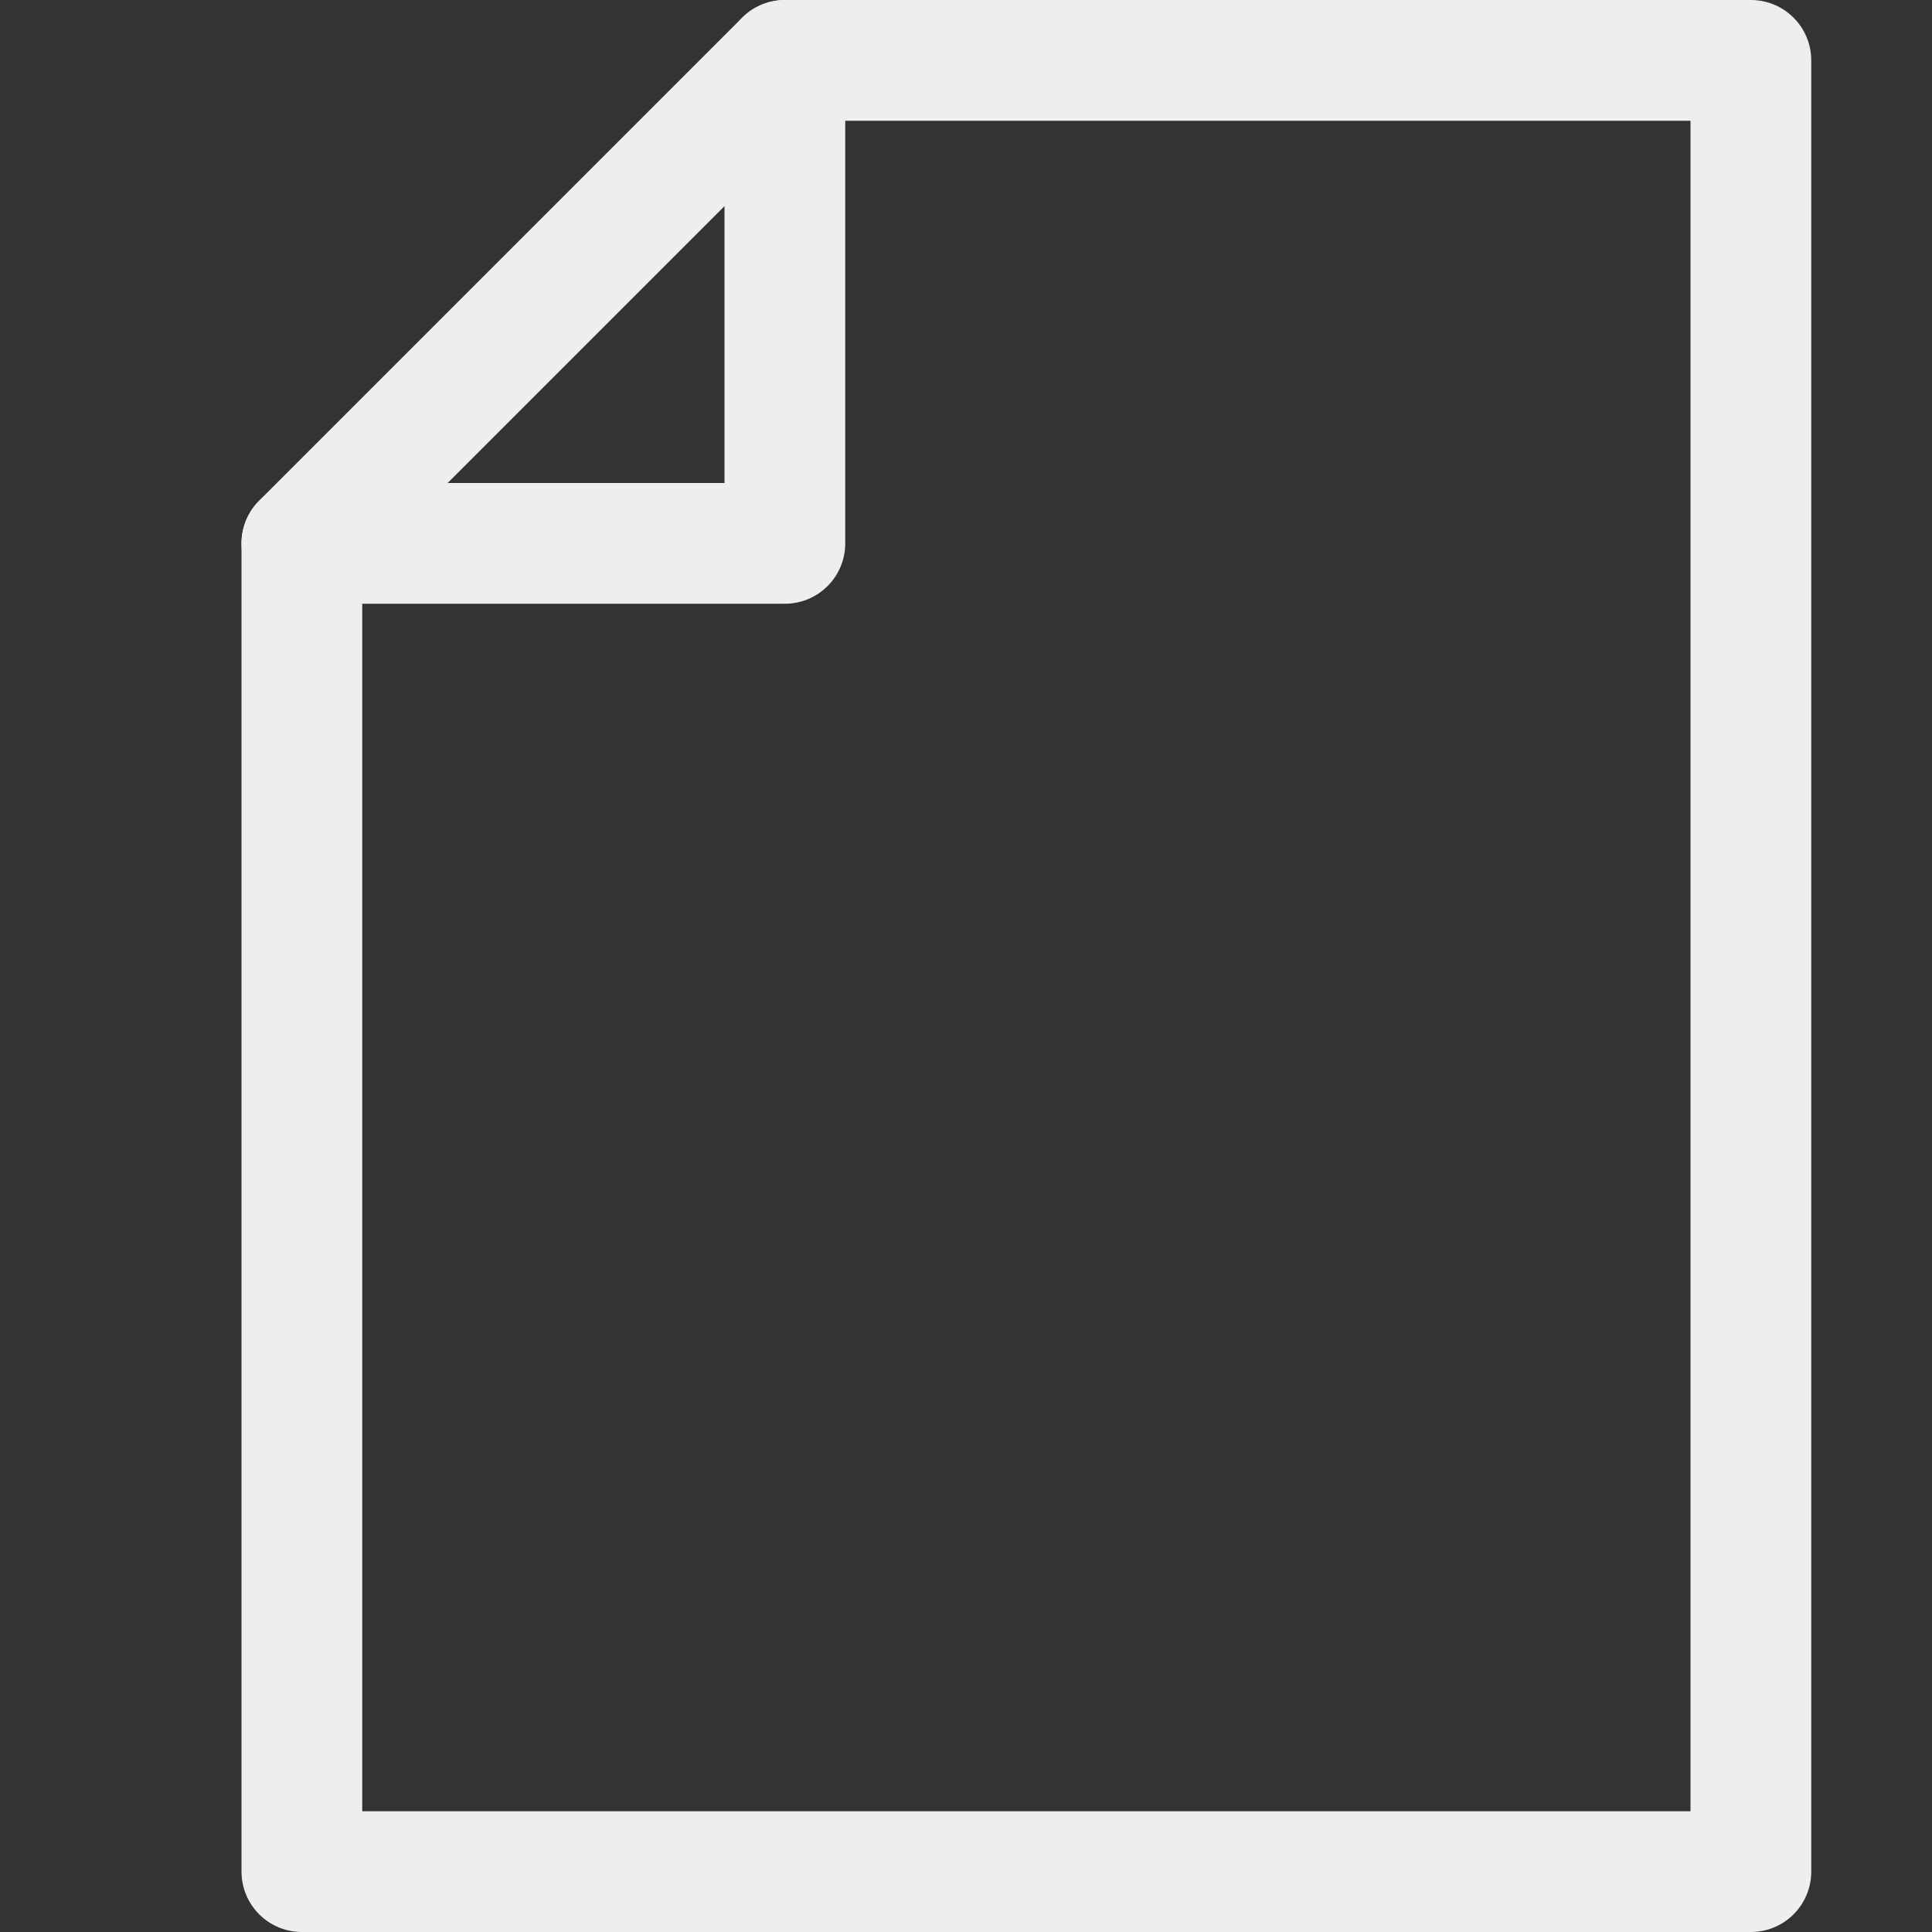 <?xml version="1.0" encoding="UTF-8" standalone="no"?><!DOCTYPE svg PUBLIC "-//W3C//DTD SVG 1.1//EN" "http://www.w3.org/Graphics/SVG/1.1/DTD/svg11.dtd"><svg width="16px" height="16px" version="1.1" xmlns="http://www.w3.org/2000/svg" xmlns:xlink="http://www.w3.org/1999/xlink" xml:space="preserve" xmlns:serif="http://www.serif.com/" style="fill-rule:evenodd;clip-rule:evenodd;stroke-linecap:round;stroke-linejoin:round;stroke-miterlimit:1.5;"><rect width="100%" height="100%" fill="#333333" stroke="none"/><g transform="matrix(1,0,0,1,-200,-44)"><g id="file" transform="matrix(1,0,0,1,200,44)"><rect x="0" y="0" width="16" height="16" style="fill:none;"/><clipPath id="_clip1"><rect x="0" y="0" width="16" height="16"/></clipPath><g clip-path="url(#_clip1)"><g transform="matrix(1,0,0,1,-16,0)"><path d="M18.5,4.5L22.5,0.5L30.5,0.5L30.5,15.5L18.5,15.5L18.5,4.5Z" style="fill:none;stroke:rgb(238,238,238);stroke-width:1px;"/></g><g transform="matrix(1,0,0,1,-32.5,0.5)"><path d="M35,4L39,4L39,-0" style="fill:none;stroke:rgb(238,238,238);stroke-width:1px;"/></g></g></g></g></svg>